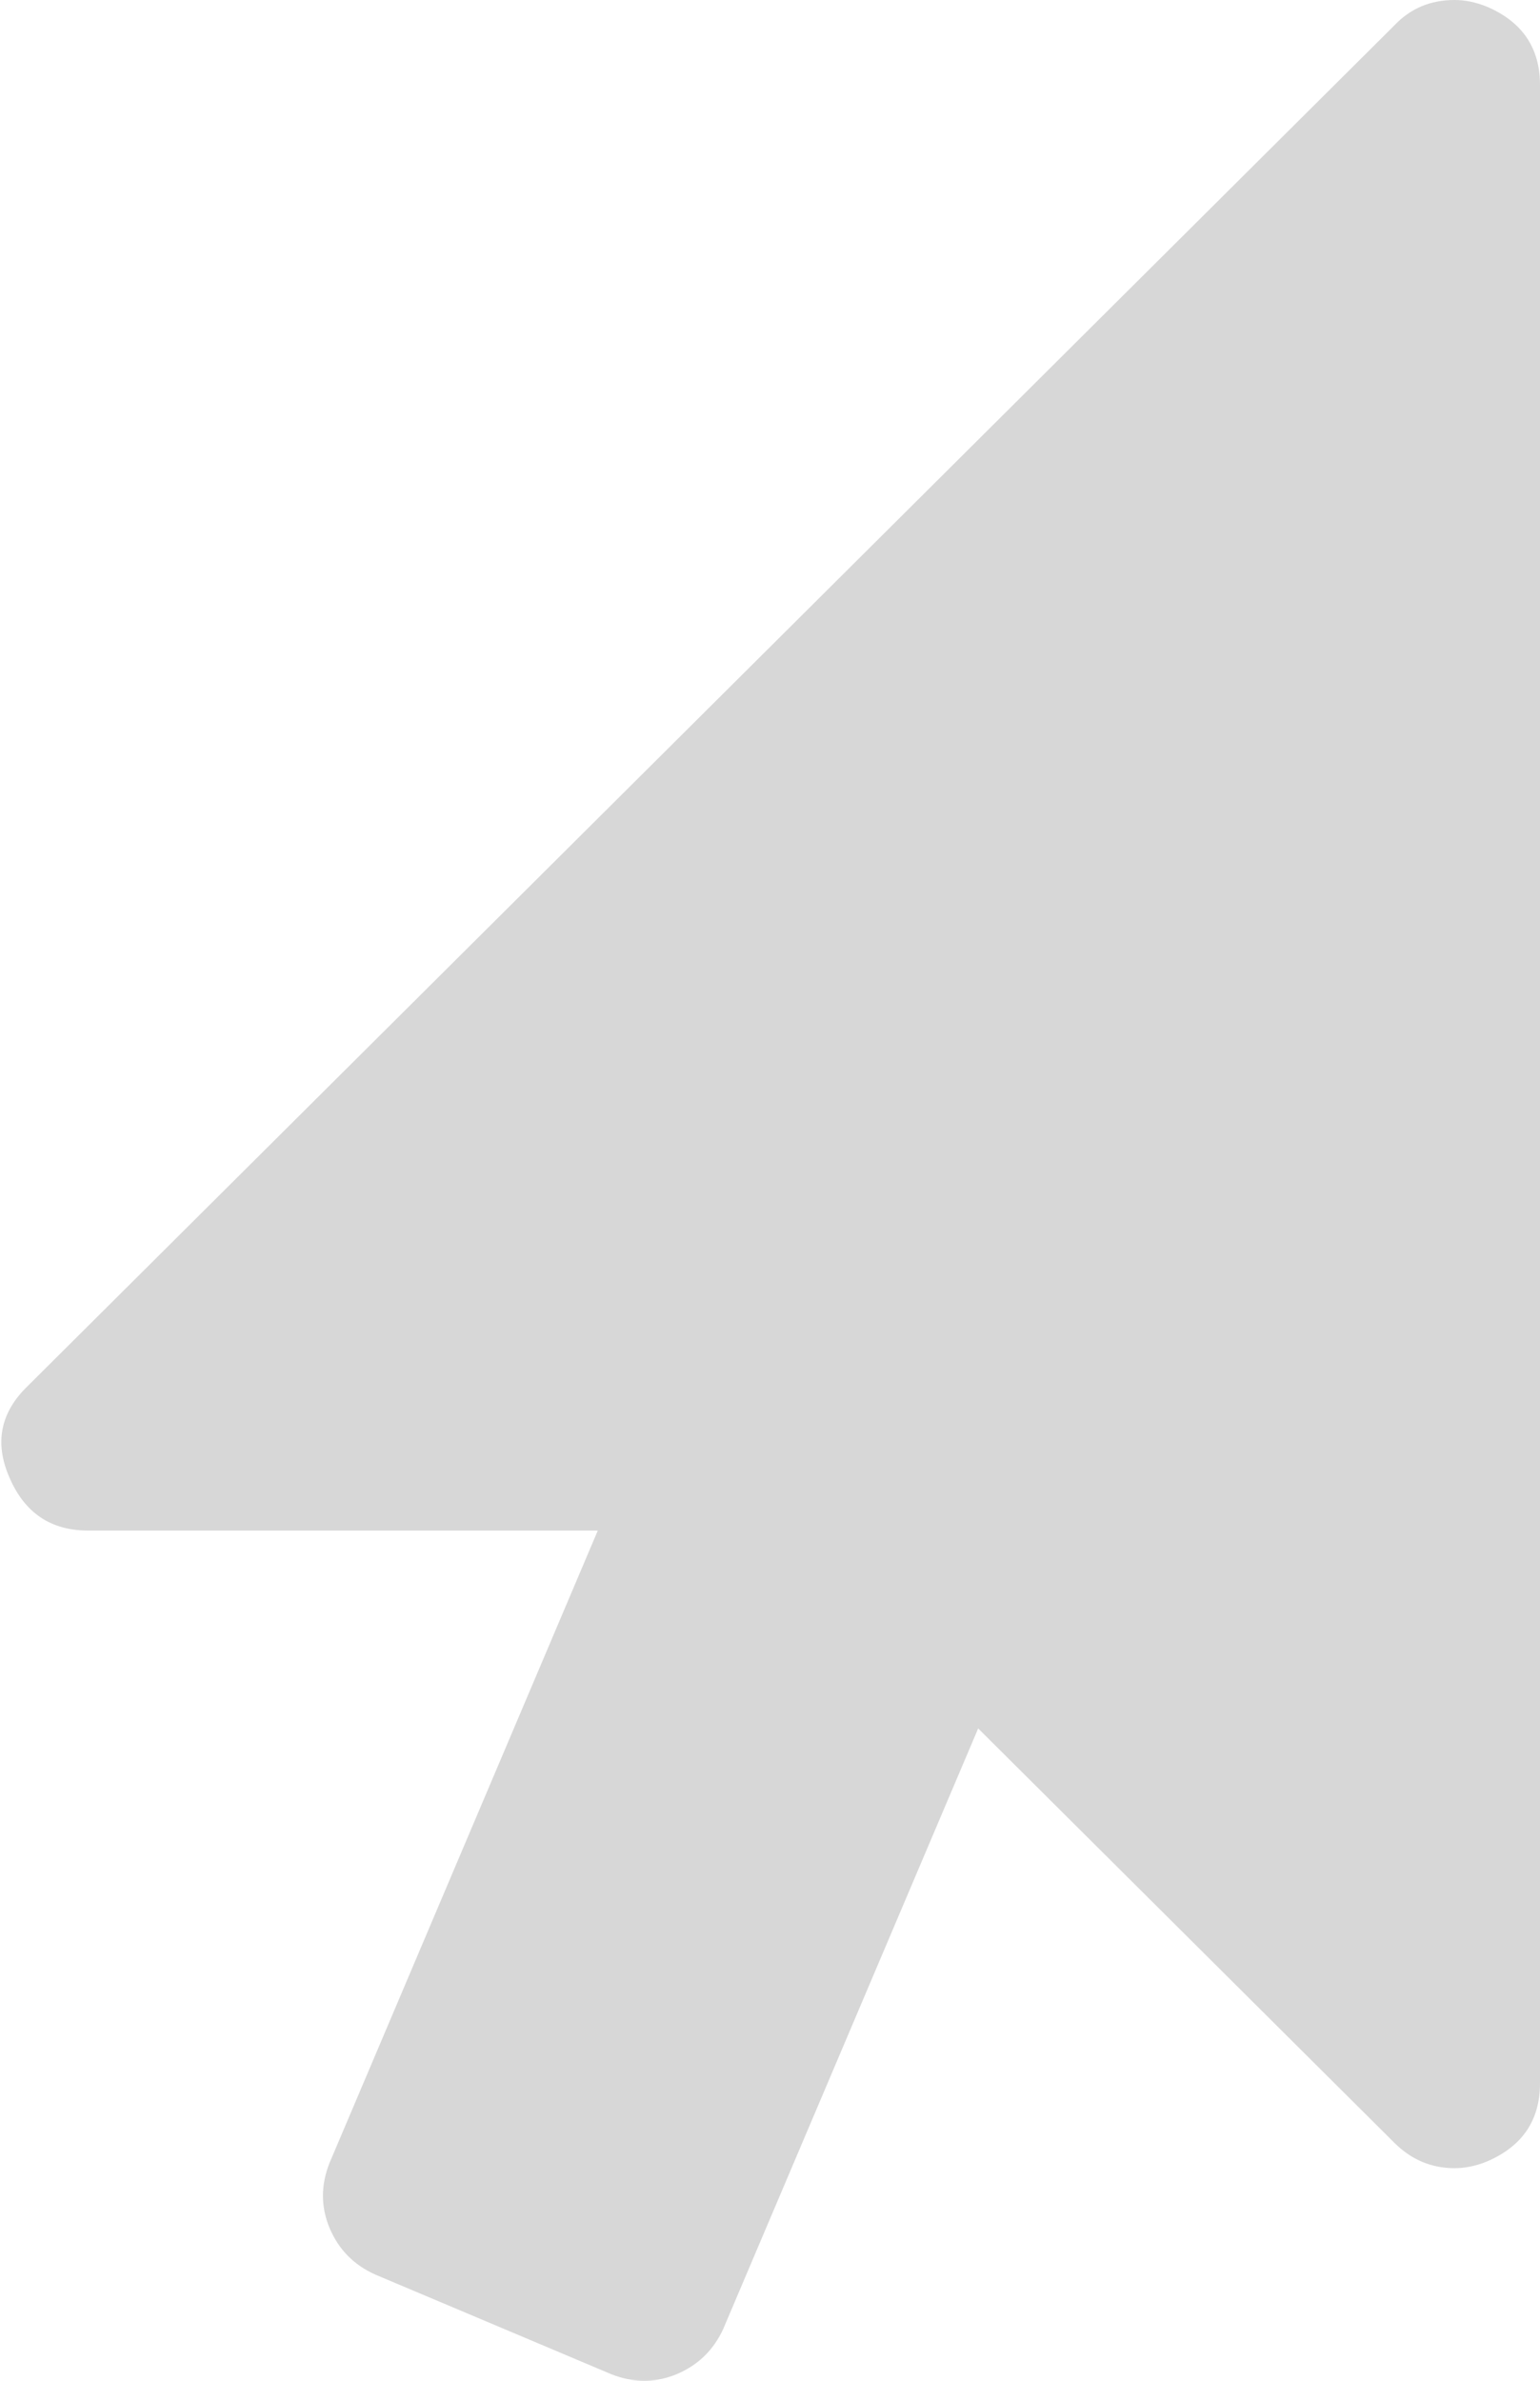﻿<?xml version="1.0" encoding="utf-8"?>
<svg version="1.1" xmlns:xlink="http://www.w3.org/1999/xlink" width="11px" height="17px" xmlns="http://www.w3.org/2000/svg">
  <g transform="matrix(1 0 0 1 -565 -316 )">
    <path d="M 9.961 0.18  L 0.2 9.895  C 0.003 10.084  -0.041 10.302  0.067 10.549  C 0.175 10.802  0.362 10.929  0.629 10.929  L 4.27 10.929  L 2.354 15.444  C 2.291 15.602  2.291 15.757  2.354 15.909  C 2.418 16.061  2.526 16.172  2.679 16.241  L 4.366 16.953  C 4.525 17.016  4.68 17.016  4.833 16.953  C 4.985 16.889  5.096 16.782  5.166 16.63  L 6.987 12.342  L 9.961 15.302  C 10.082 15.422  10.225 15.482  10.39 15.482  C 10.466 15.482  10.542 15.466  10.619 15.435  C 10.873 15.327  11 15.141  11 14.875  L 11 0.607  C 11 0.342  10.873 0.155  10.619 0.047  C 10.542 0.016  10.466 0  10.39 0  C 10.218 0  10.075 0.06  9.961 0.18  Z " fill-rule="nonzero" fill="#d7d7d7" stroke="none" transform="matrix(1 0 0 1 565 316 )" />
  </g>
</svg>